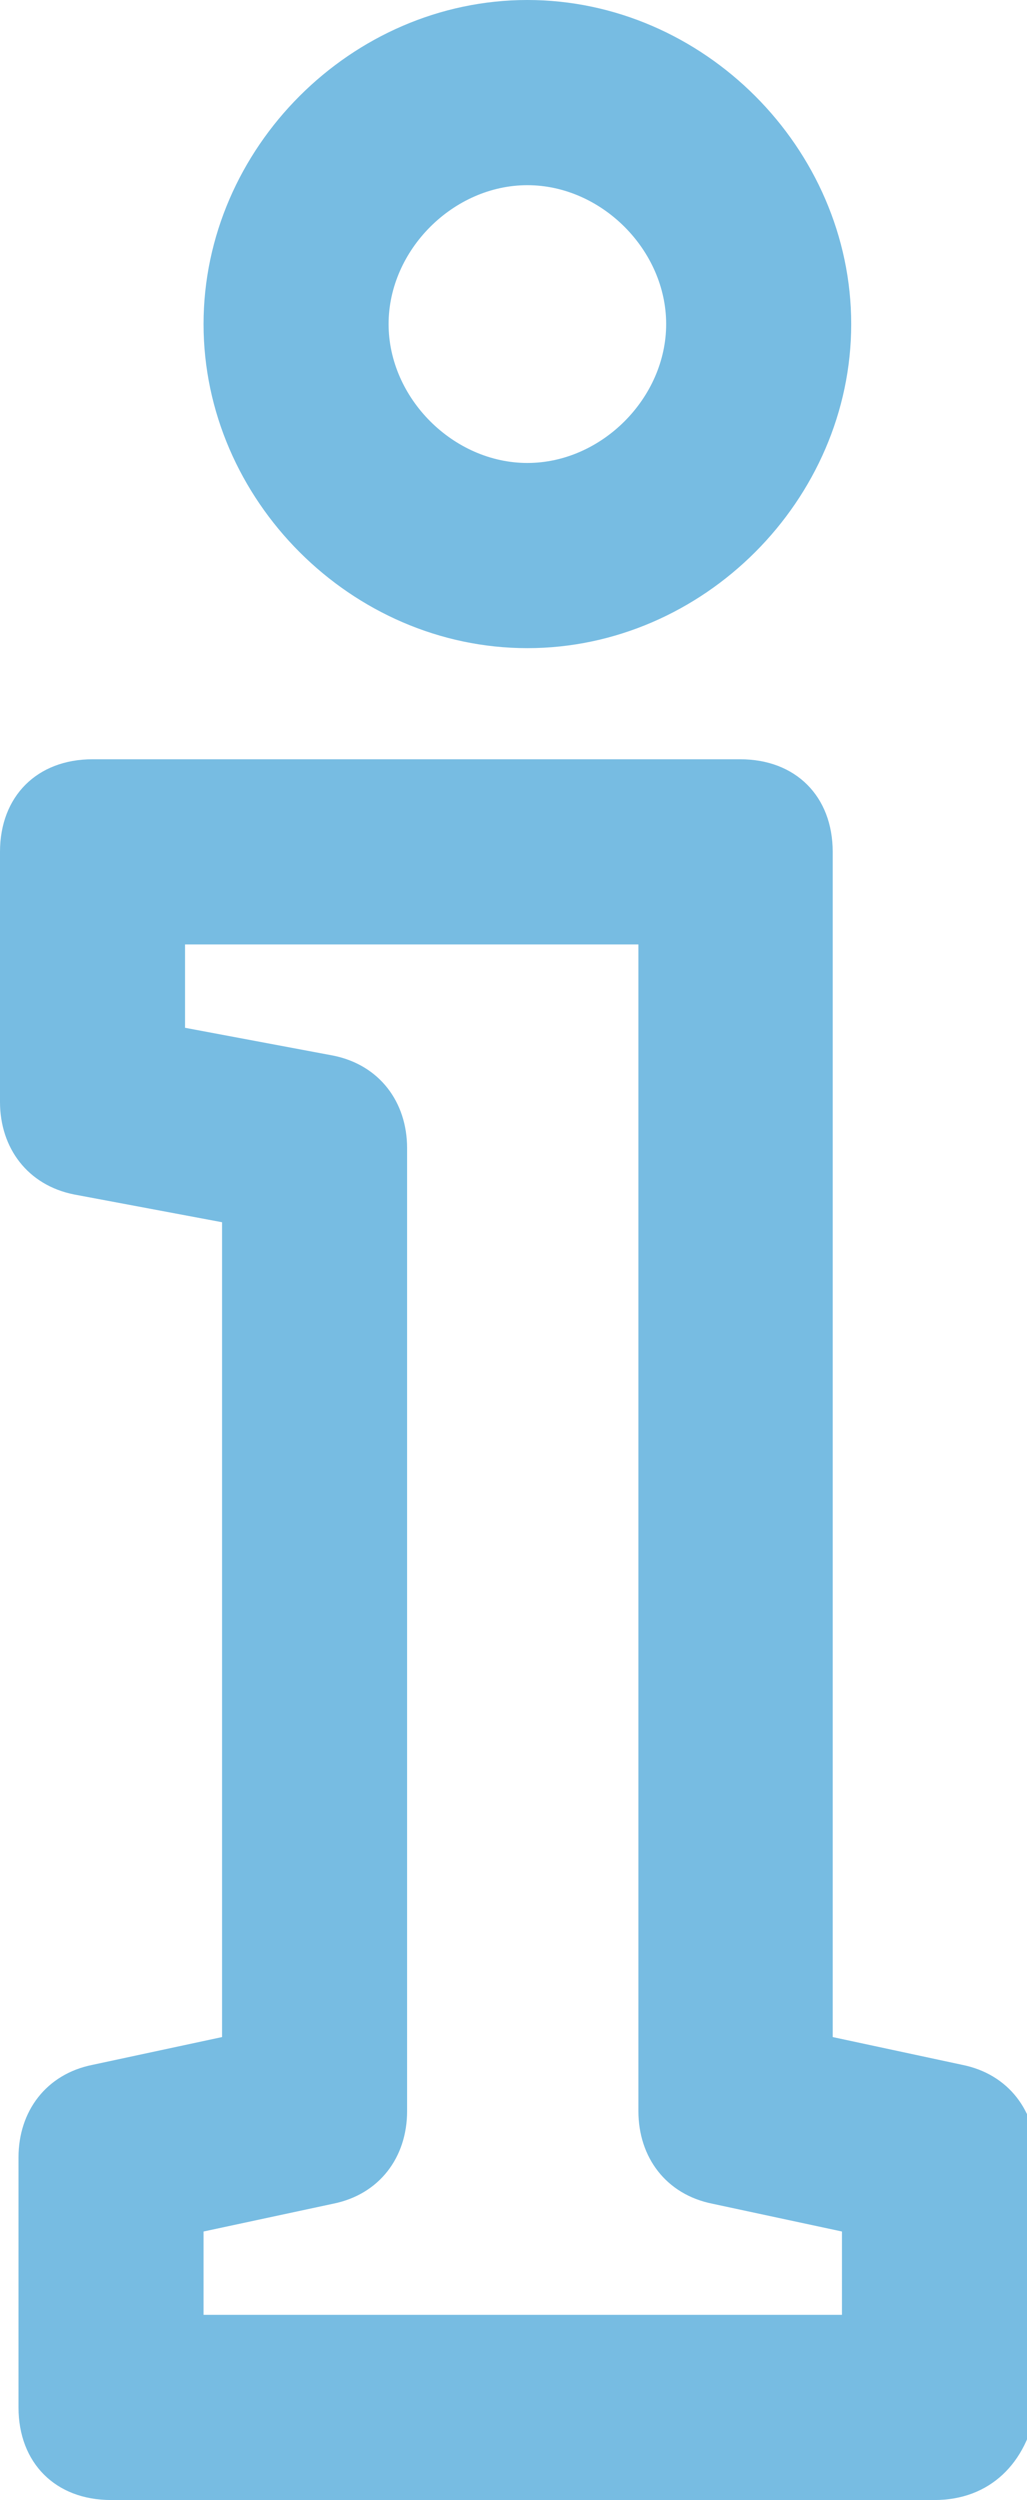 <?xml version="1.0" encoding="utf-8"?>
<!-- Generator: Adobe Illustrator 21.0.0, SVG Export Plug-In . SVG Version: 6.00 Build 0)  -->
<svg version="1.1" xmlns="http://www.w3.org/2000/svg" xmlns:xlink="http://www.w3.org/1999/xlink" x="0px" y="0px"
	 viewBox="0 0 11.1 27" style="enable-background:new 0 0 11.1 27;" xml:space="preserve">
<style type="text/css">
	.st0{fill:#FFFFFF;}
	.st1{fill:none;stroke:#231F20;stroke-miterlimit:10;}
	.st2{fill:#231F20;}
	.st3{fill:none;stroke:#231F20;stroke-width:0.886;stroke-miterlimit:10;}
	.st4{fill:none;stroke:#000000;stroke-width:3;stroke-miterlimit:10;}
	.st5{fill:#77BCE2;}
	.st6{fill:none;stroke:#77BCE2;stroke-width:1.771;stroke-miterlimit:10;}
	.st7{fill:none;stroke:#77BCE2;stroke-width:1.959;stroke-linecap:round;stroke-linejoin:round;stroke-miterlimit:10;}
	.st8{fill:#FFFFFF;stroke:#77BCE2;stroke-width:1.959;stroke-linecap:round;stroke-linejoin:round;stroke-miterlimit:10;}
	.st9{fill:none;stroke:#77BCE2;stroke-width:2;stroke-linecap:round;stroke-linejoin:round;stroke-miterlimit:10;}
</style>
<g id="Layer_2">
</g>
<g id="Layer_1">
	<path class="st5" d="M10.1,27H1.2c-0.6,0-1-0.4-1-1v-2.7c0-0.5,0.3-0.9,0.8-1L2.4,22v-8.8l-1.6-0.3c-0.5-0.1-0.8-0.5-0.8-1V9.2
		c0-0.6,0.4-1,1-1h7c0.6,0,1,0.4,1,1V22l1.4,0.3c0.5,0.1,0.8,0.5,0.8,1V26C11.1,26.6,10.7,27,10.1,27z M2.2,25h6.9v-0.9l-1.4-0.3
		c-0.5-0.1-0.8-0.5-0.8-1V10.2H2v0.9l1.6,0.3c0.5,0.1,0.8,0.5,0.8,1v10.4c0,0.5-0.3,0.9-0.8,1l-1.4,0.3V25z M5.7,7
		C3.8,7,2.2,5.4,2.2,3.5S3.8,0,5.7,0s3.5,1.6,3.5,3.5S7.6,7,5.7,7z M5.7,2C4.9,2,4.2,2.7,4.2,3.5S4.9,5,5.7,5s1.5-0.7,1.5-1.5
		S6.5,2,5.7,2z"/>
</g>
</svg>
